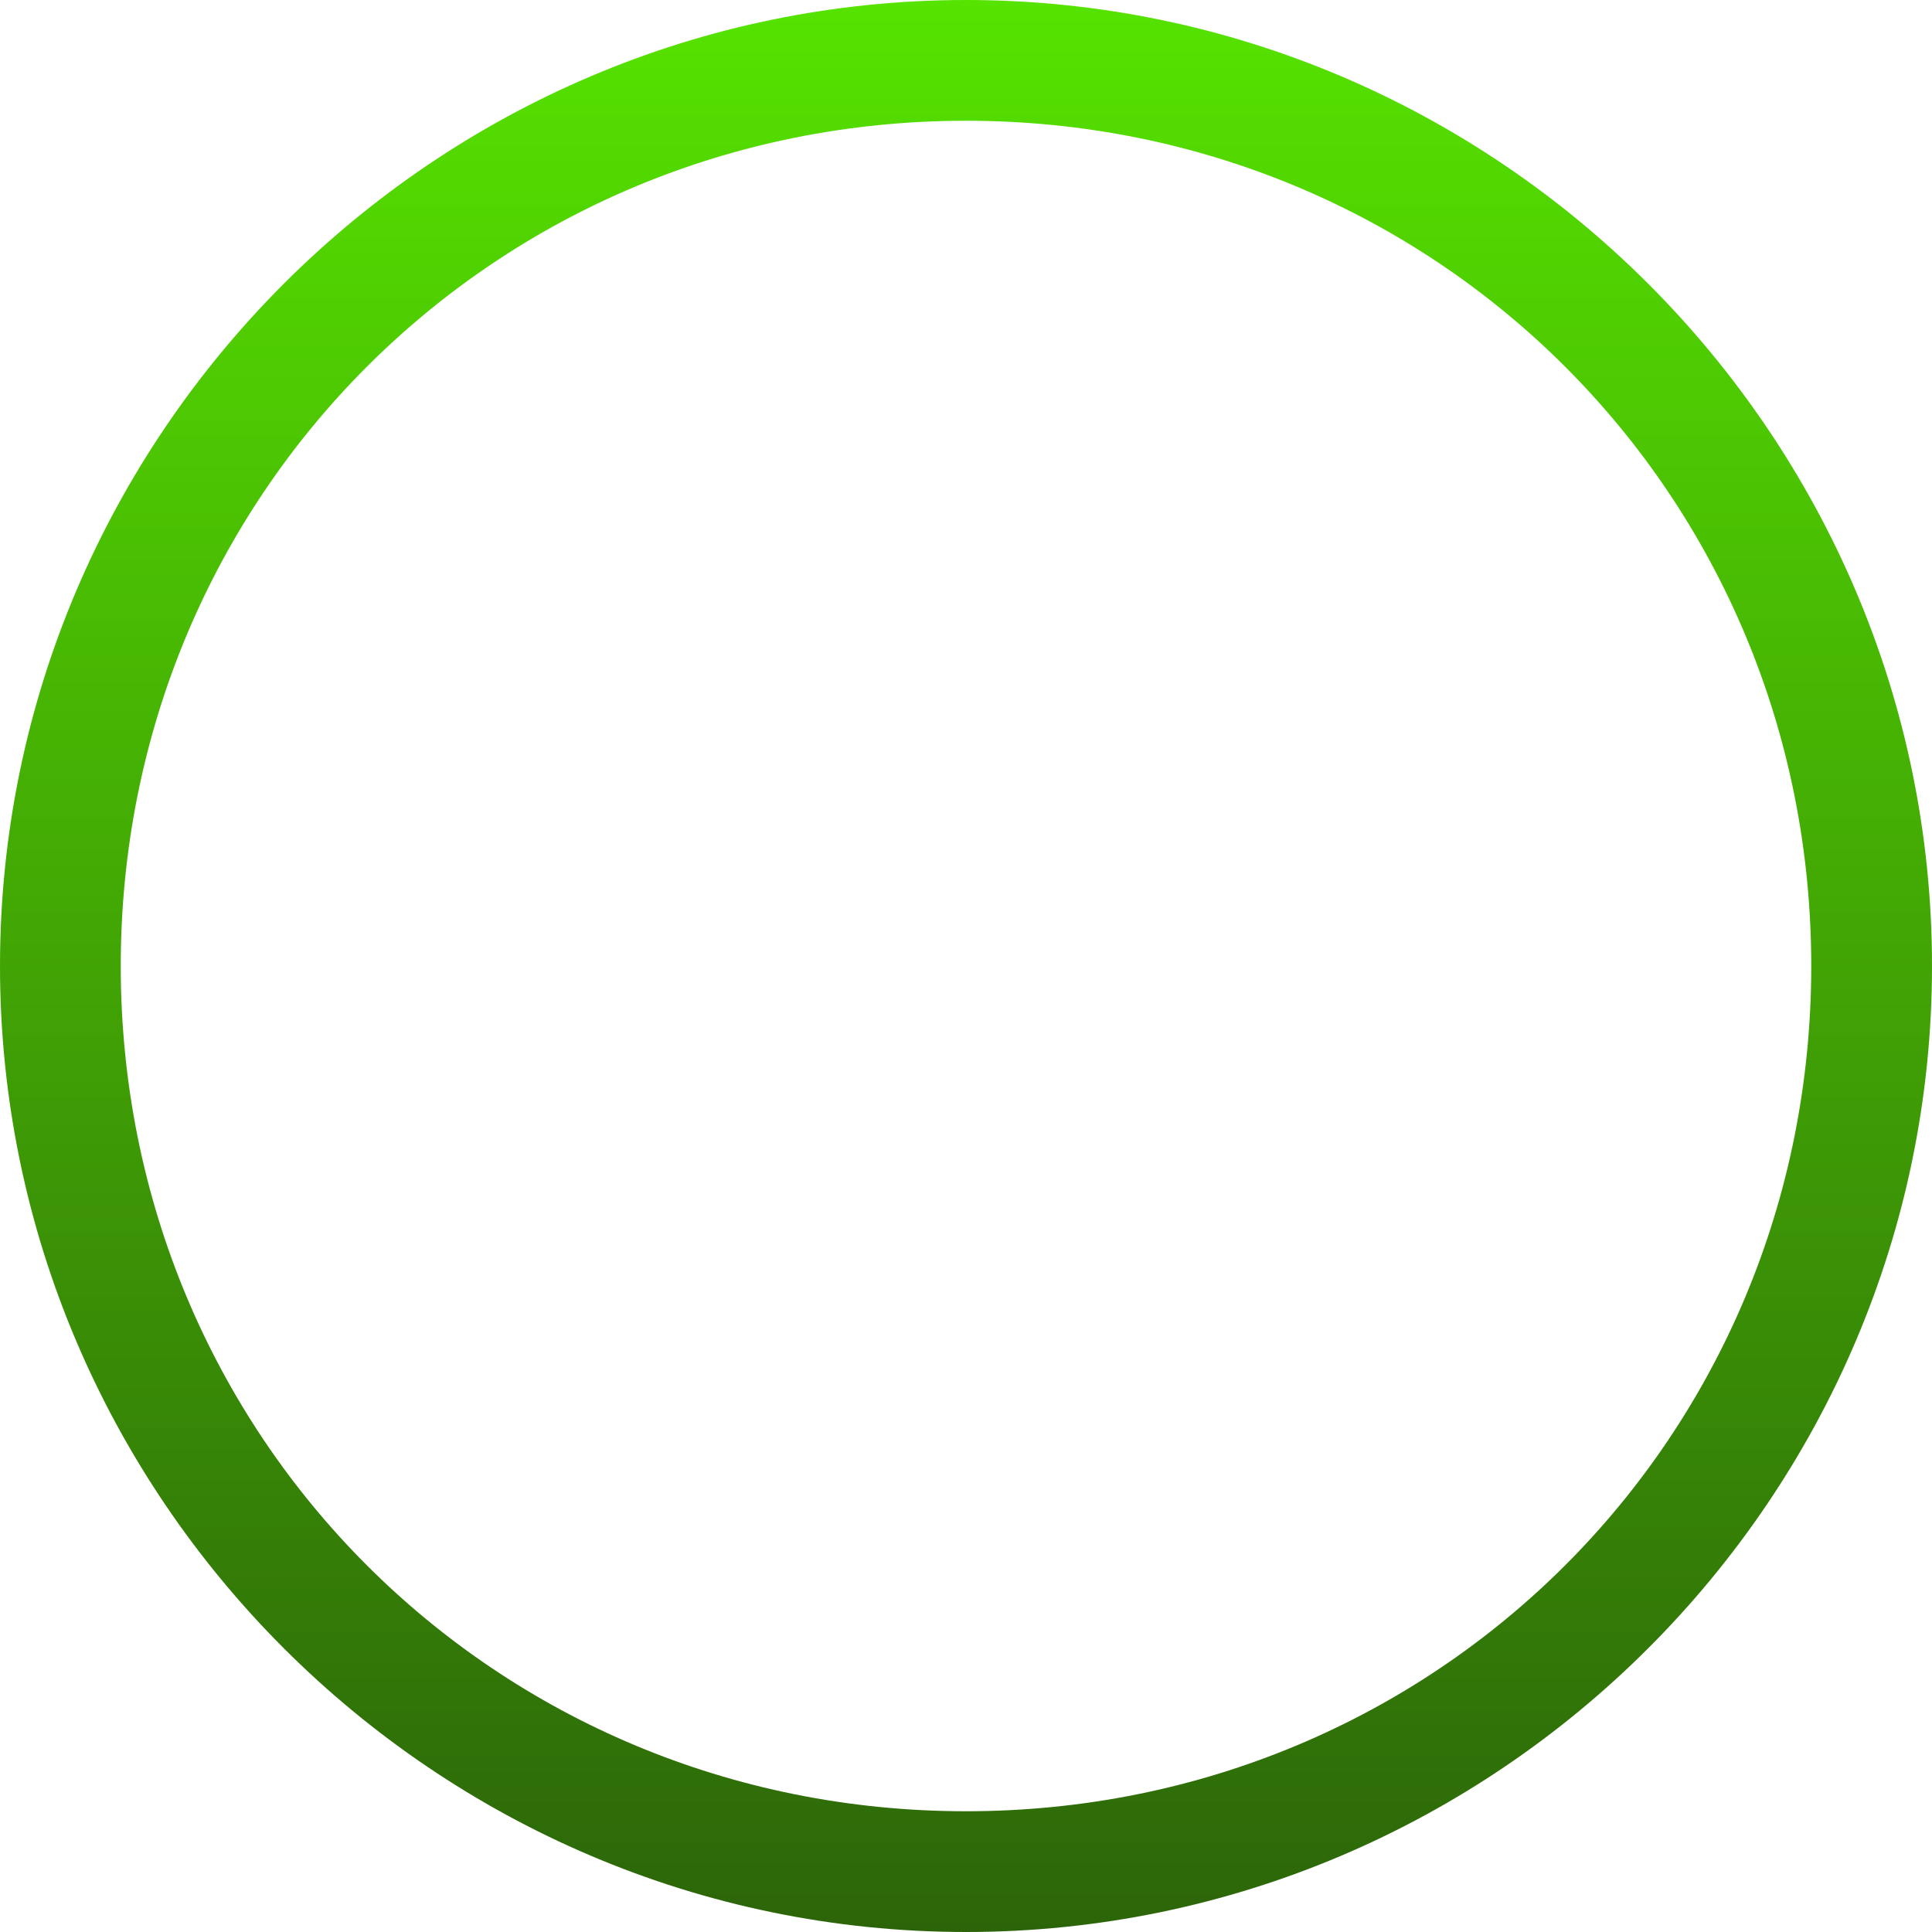 <svg width="34" height="34" viewBox="0 0 34 34" fill="none" xmlns="http://www.w3.org/2000/svg">
<path d="M17 2.125C25.288 2.125 31.875 8.713 31.875 17C31.875 25.288 25.288 31.875 17 31.875C8.713 31.875 2.125 25.288 2.125 17C2.125 8.713 8.713 2.125 17 2.125ZM17 0C7.65 0 0 7.65 0 17C0 26.35 7.65 34 17 34C26.35 34 34 26.35 34 17C34 7.65 26.35 0 17 0Z" fill="url(#paint0_linear)"/>
<defs>
<linearGradient id="paint0_linear" x1="17" y1="34" x2="17" y2="0" gradientUnits="userSpaceOnUse">
<stop stop-color="#2C6509"/>
<stop offset="1" stop-color="#56E300"/>
</linearGradient>
</defs>
</svg>
